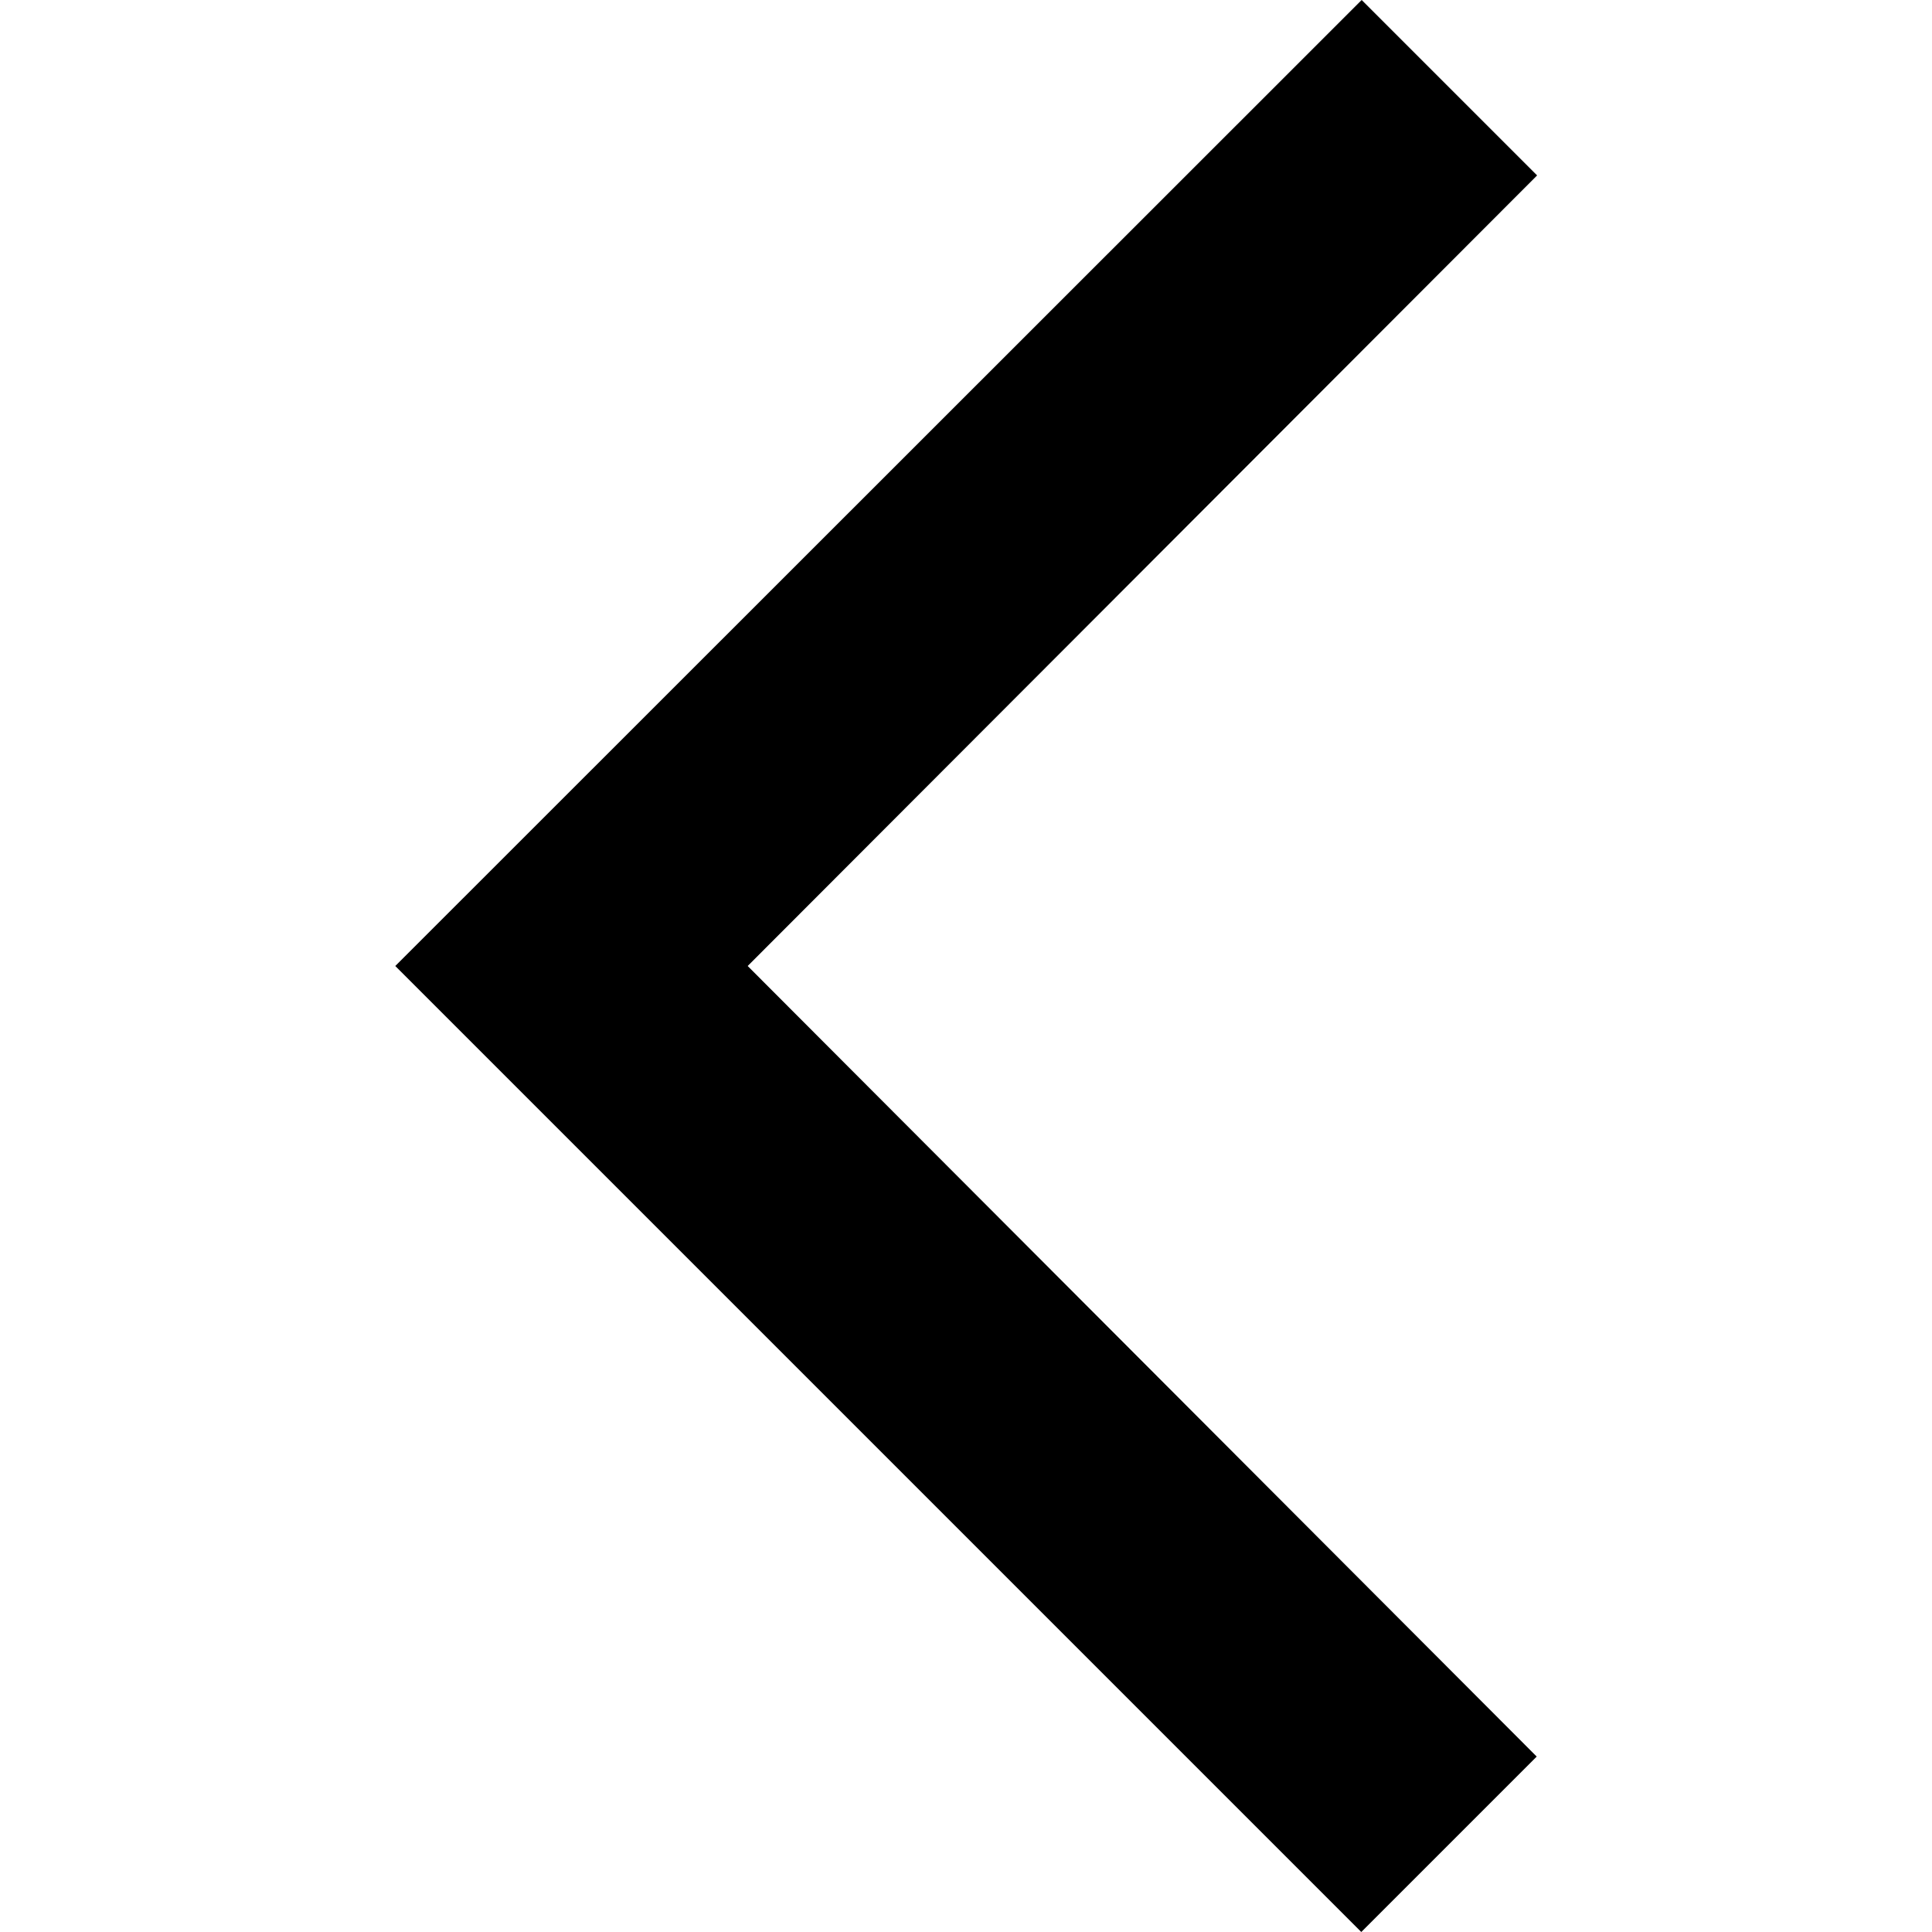 <?xml version="1.0" encoding="utf-8"?>
<!-- Generator: Adobe Illustrator 18.1.1, SVG Export Plug-In . SVG Version: 6.00 Build 0)  -->
<svg version="1.1" id="レイヤー_1" xmlns="http://www.w3.org/2000/svg" xmlns:xlink="http://www.w3.org/1999/xlink" x="0px"
	 y="0px" viewBox="250 250 500 500" enable-background="new 250 250 500 500" xml:space="preserve">
<path d="M352.3,500l250,250l45.4-45.4L443.5,500l204.3-204.6L602.4,250L352.3,500z"/>
</svg>
